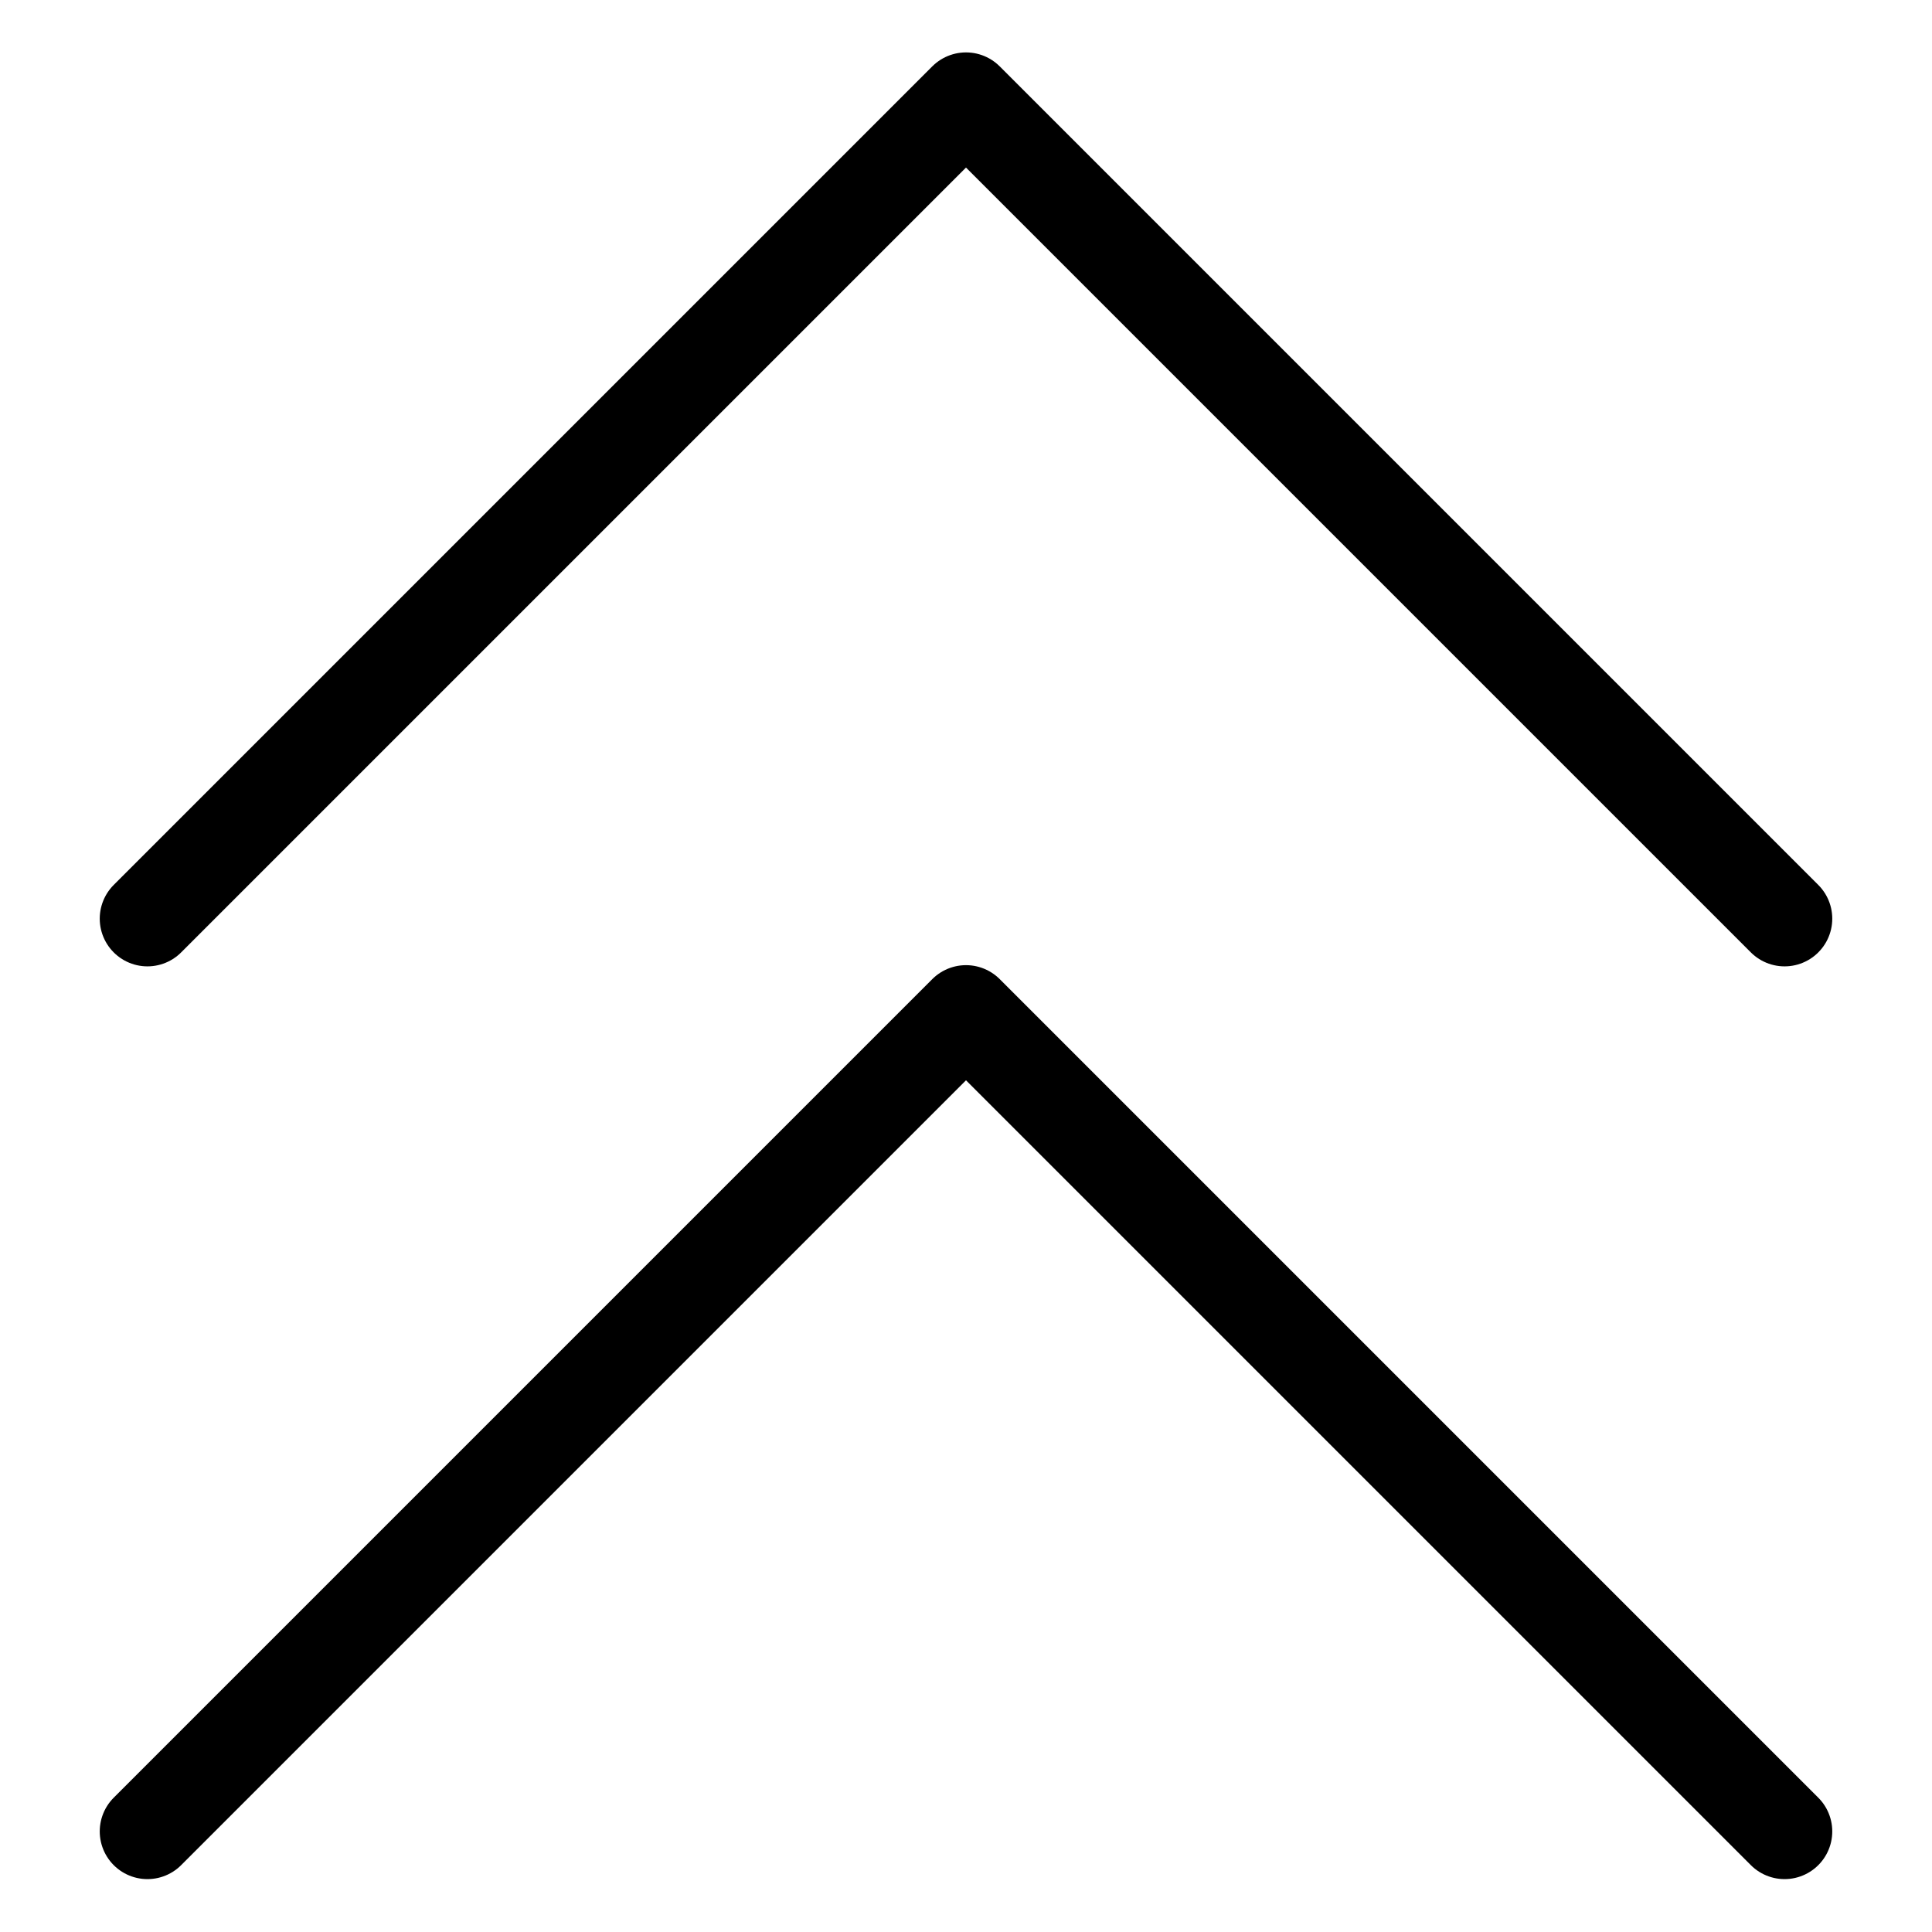 <?xml version="1.0" encoding="UTF-8" standalone="no"?>
<svg
   xmlns:dc="http://purl.org/dc/elements/1.1/"
   xmlns:cc="http://creativecommons.org/ns#"
   xmlns:rdf="http://www.w3.org/1999/02/22-rdf-syntax-ns#"
   xmlns:svg="http://www.w3.org/2000/svg"
   xmlns="http://www.w3.org/2000/svg"
   width="16px"
   height="16px"
   viewBox="0 0 16 16"
   version="1.1"
   id="SVGRoot">
  <defs
     id="defs1418" />
  <g
     id="layer1">
    <path
       style="fill:none;stroke:#000000;stroke-width:0.79;stroke-linecap:round;stroke-linejoin:round;stroke-miterlimit:4;stroke-dasharray:none;stroke-opacity:1"
       d="M 1.221,7.608 8,0.829 14.779,7.608"
       id="path98" />
    <path
       id="path2116"
       d="M 1.221,15.167 8,8.388 14.779,15.167"
       style="fill:none;stroke:#000000;stroke-width:0.79;stroke-linecap:round;stroke-linejoin:round;stroke-miterlimit:4;stroke-dasharray:none;stroke-opacity:1" />
  </g>
</svg>

